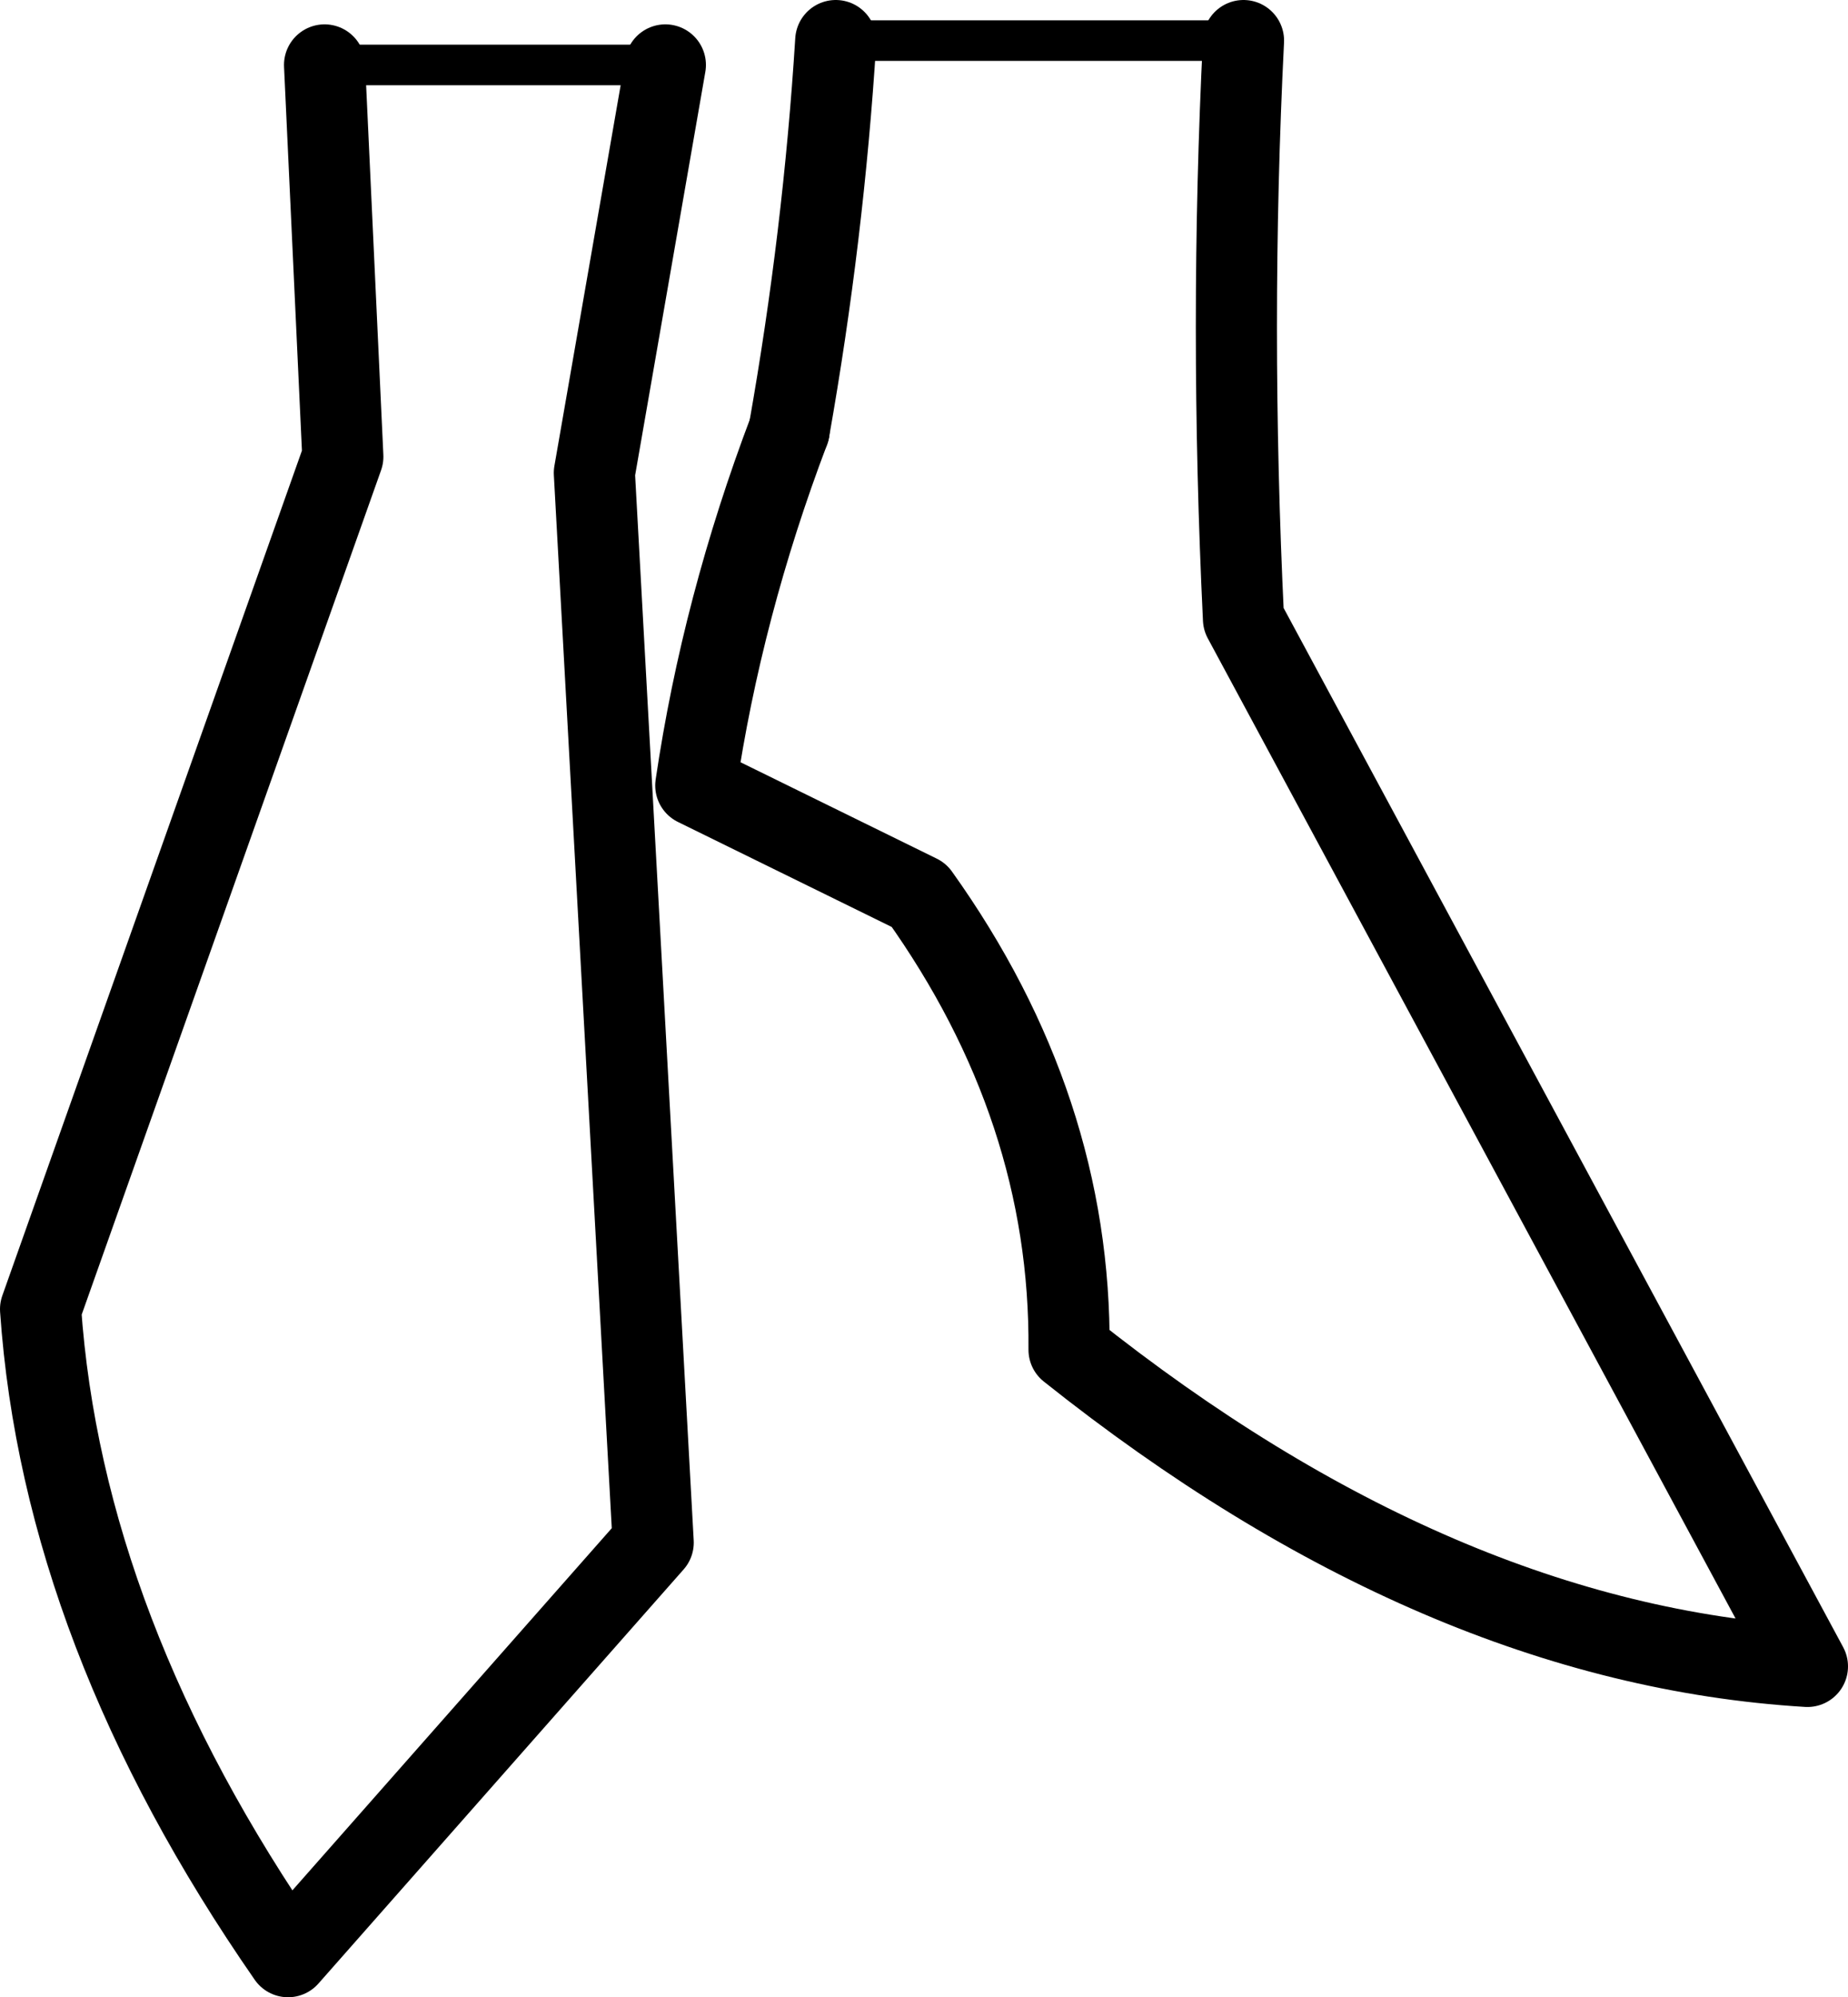 <?xml version="1.0" encoding="UTF-8" standalone="no"?>
<svg xmlns:xlink="http://www.w3.org/1999/xlink" height="49.2px" width="45.55px" xmlns="http://www.w3.org/2000/svg">
  <g transform="matrix(1.0, 0.0, 0.0, 1.0, -178.55, -415.45)">
    <path d="M209.2 416.45 Q208.85 423.45 209.2 430.7 L223.1 456.5 Q214.0 455.95 204.9 448.7 204.95 442.75 201.2 437.5 L195.7 434.8 Q196.35 430.4 198.0 426.05 M194.95 417.05 L193.2 427.1 194.65 453.45 185.65 463.65 Q180.1 455.65 179.55 447.7 L187.0 426.7 186.55 417.05" fill="none" stroke="#000000" stroke-linecap="round" stroke-linejoin="round" stroke-width="2.0"/>
    <path d="M199.15 416.45 L209.2 416.45 M186.55 417.05 L194.95 417.05" fill="none" stroke="#000000" stroke-linecap="round" stroke-linejoin="round" stroke-width="1.0"/>
    <path d="M198.0 426.05 Q198.85 421.25 199.15 416.45" fill="none" stroke="#000000" stroke-linecap="round" stroke-linejoin="round" stroke-width="2.0"/>
  </g>
</svg>

